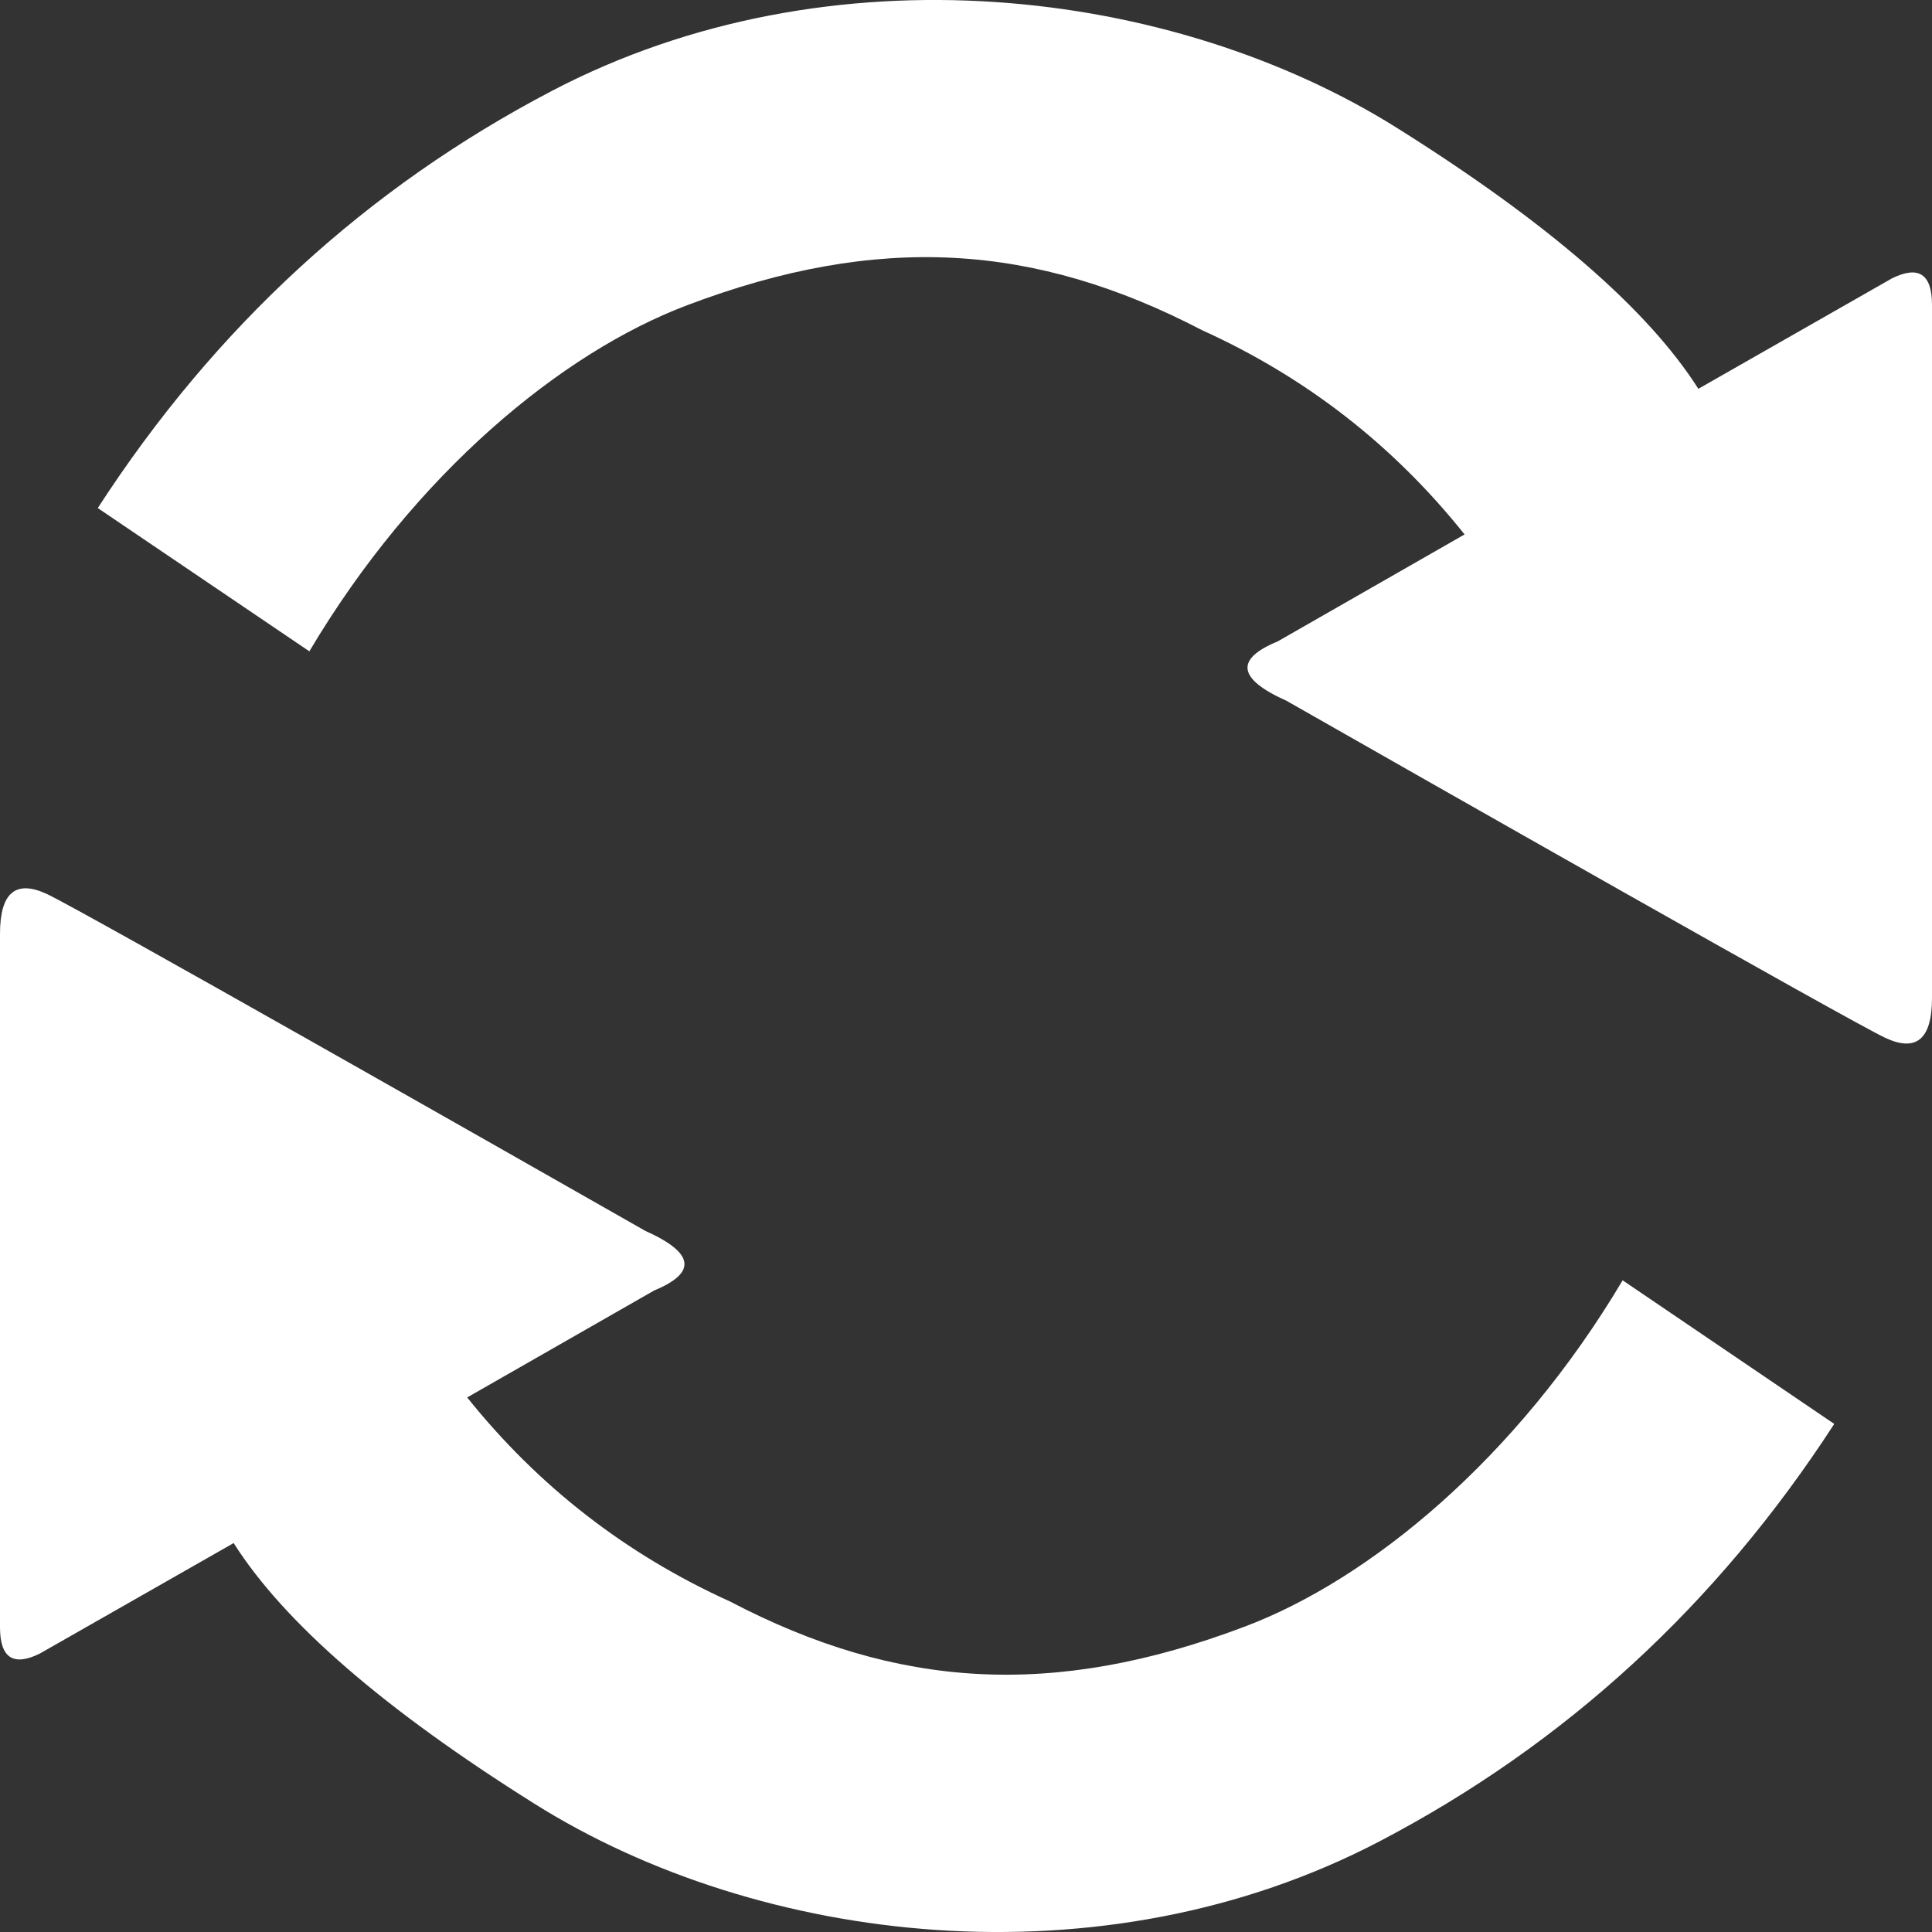 <svg xmlns="http://www.w3.org/2000/svg" xmlns:xlink="http://www.w3.org/1999/xlink" fill="none" version="1.1" width="16" height="16" viewBox="0 0 16 16"><rect x="0" y="0" width="16" height="16" fill="#333333" stroke="none"/><g><path d="M0.81,4.207Q2.267,1.958,4.57,0.753C6.876,-0.454,9.714,-0.107,11.575,1.063Q13.438,2.233,14.065,3.22L15.669,2.305Q16,2.142,16,2.525L16,8.265Q16,8.777,15.611,8.594C15.288,8.44,11.764,6.436,10.655,5.804Q10.047,5.532,10.581,5.312L12.129,4.426Q11.246,3.319,9.954,2.734C8.571,2.014,7.277,1.927,5.69,2.528C4.656,2.918,3.438,3.918,2.562,5.394L0.809,4.207L0.81,4.207ZM15.19,11.793Q13.732,14.041,11.429,15.247C9.125,16.454,6.285,16.107,4.425,14.937Q2.562,13.768,1.935,12.779L0.33,13.694Q0,13.857,0,13.476L0,7.733Q0,7.223,0.389,7.404C0.712,7.558,4.235,9.562,5.345,10.194Q5.953,10.466,5.418,10.687L3.869,11.573Q4.754,12.678,6.046,13.263C7.428,13.986,8.723,14.071,10.308,13.471C11.343,13.081,12.56,12.081,13.438,10.603L15.19,11.792L15.19,11.793Z" fill="#FFFFFF" fill-opacity="1" style="mix-blend-mode:passthrough"/></g></svg>
